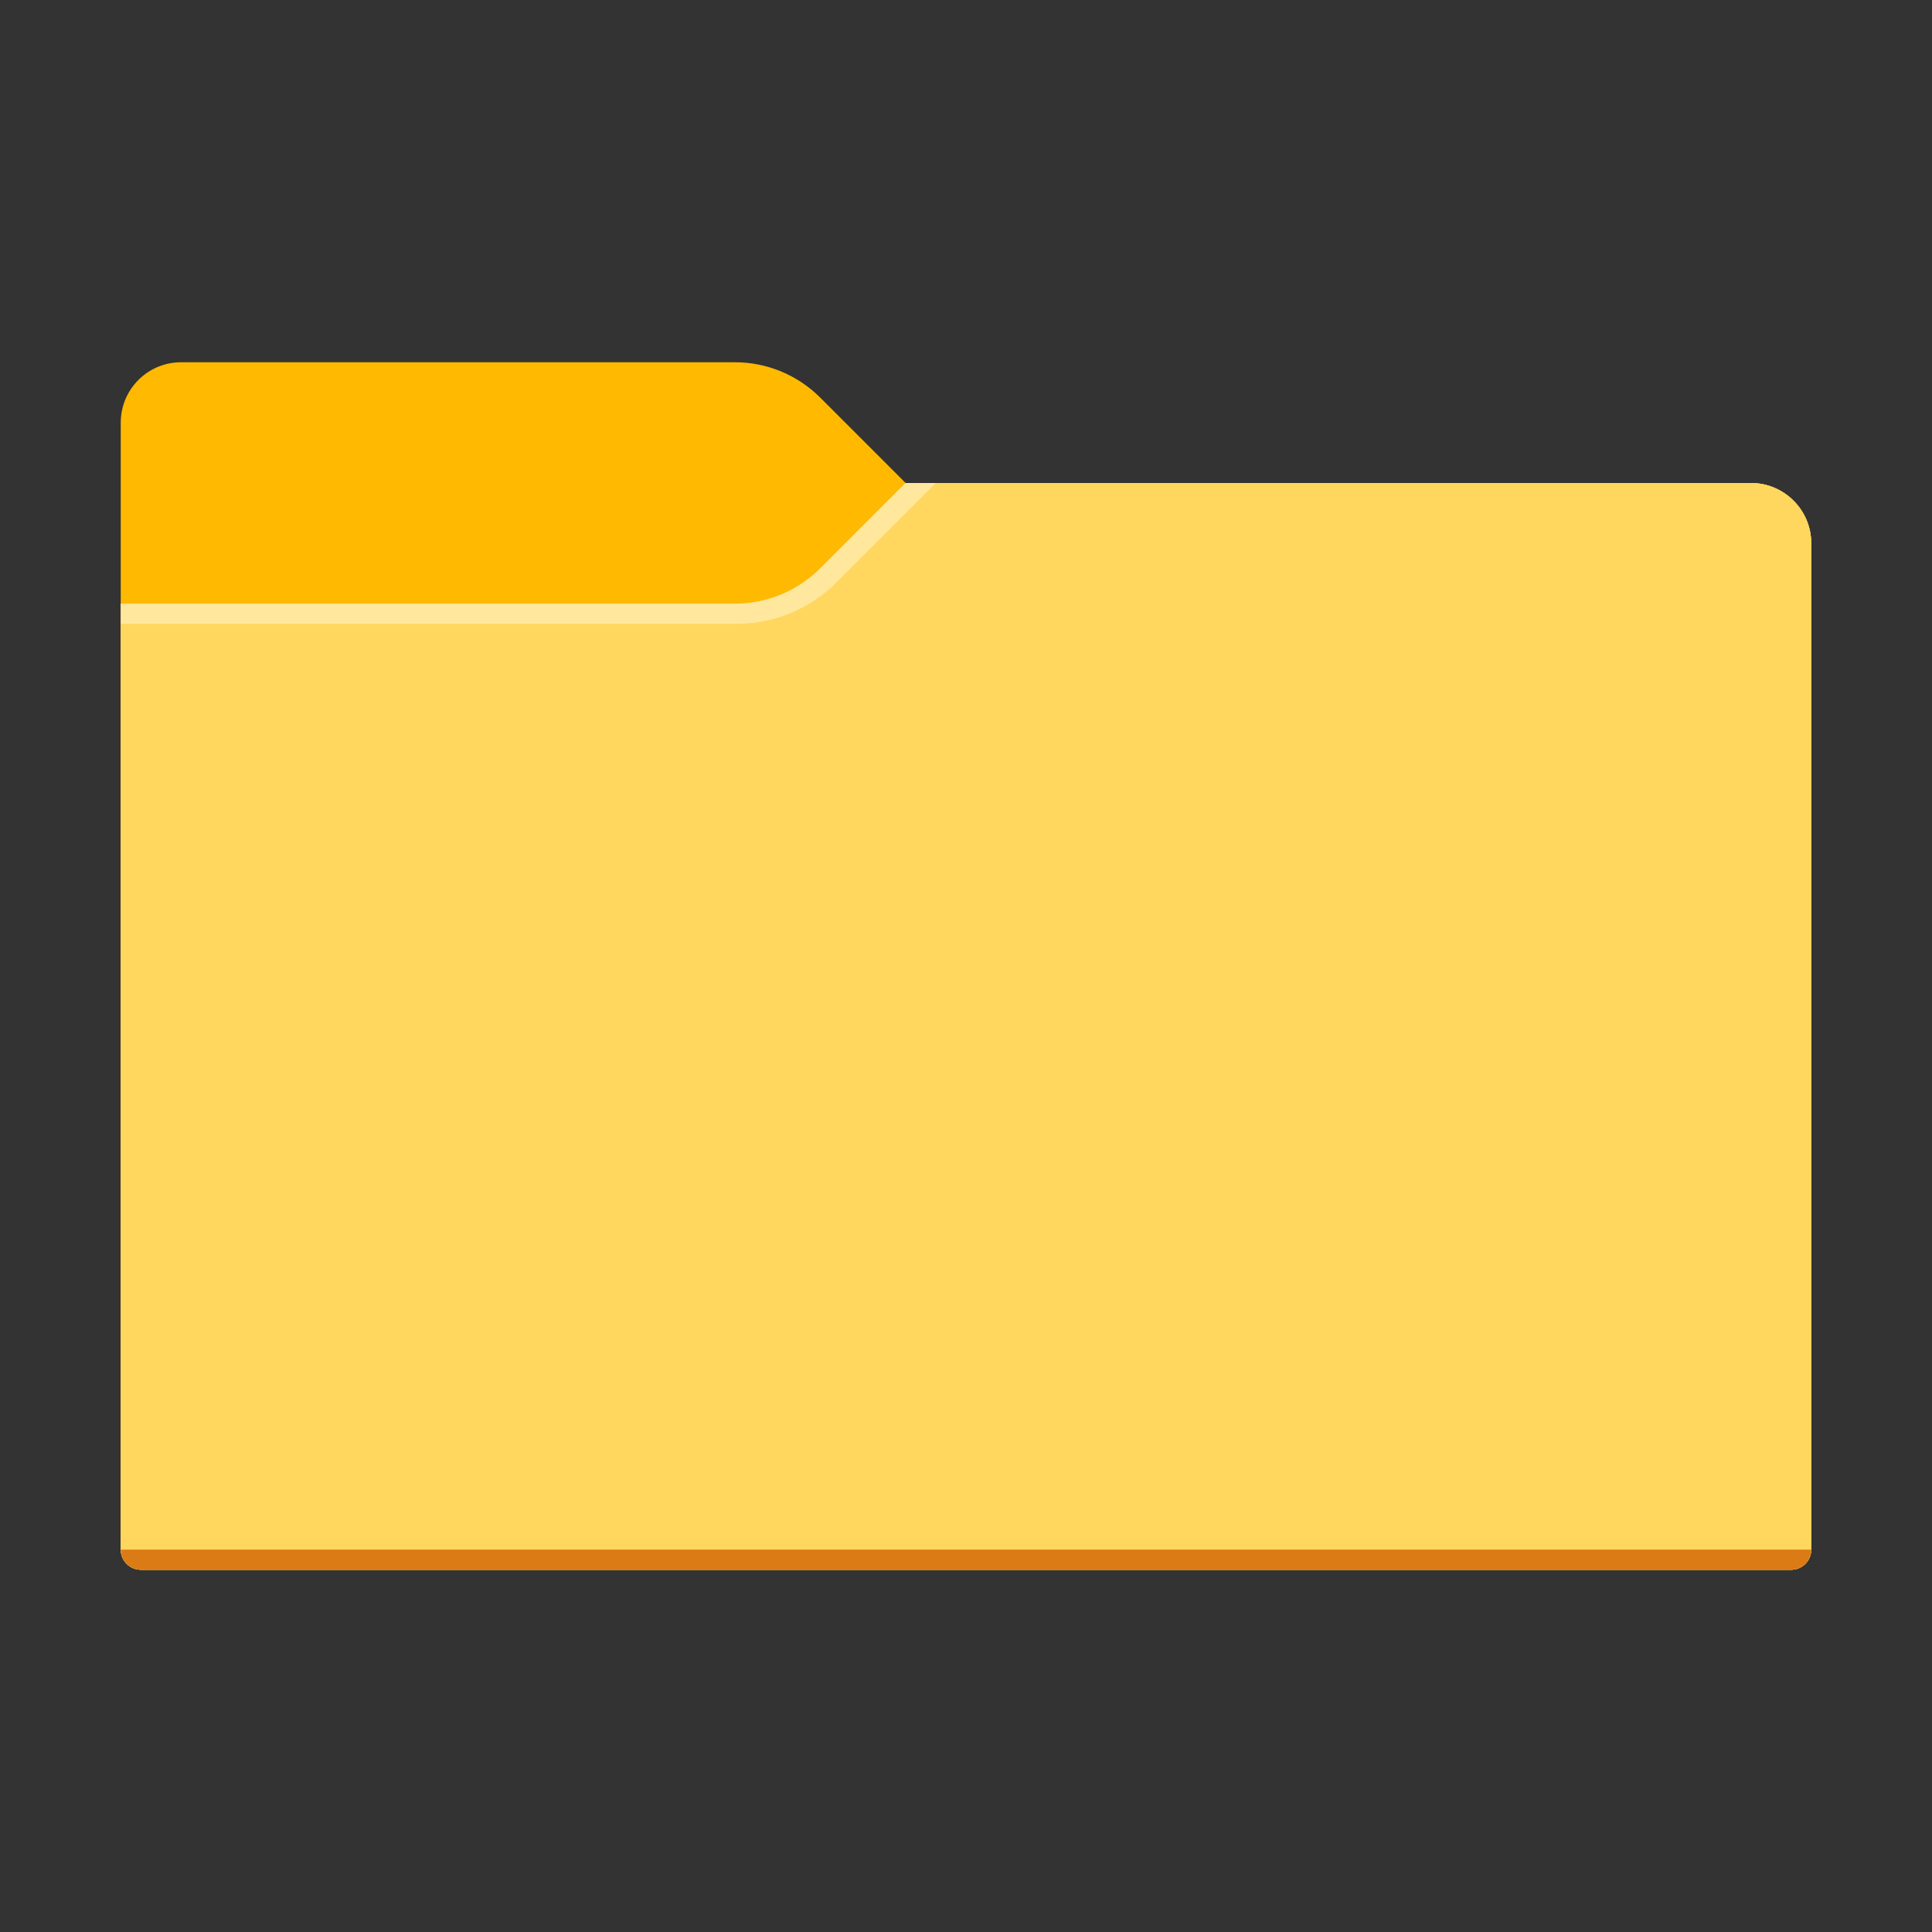 <svg xmlns="http://www.w3.org/2000/svg" viewBox="0 0 96 96" fill="#FFF">
  <rect x="0" y="0" width="96" height="96" fill="#333333" stroke="none"/>
  <path fill="#FFB900" d="M45,24l-4.243-4.243C39.632,18.632,38.106,18,36.515,18H9c-1.657,0-3,1.343-3,3v56 c0,0.552,0.448,1,1,1h82c0.552,0,1-0.448,1-1V27c0-1.657-1.343-3-3-3H45z"/>
  <path fill="#FFD75E" d="M45,24l-4.243,4.243C39.632,29.368,38.106,30,36.515,30H6v47c0,0.552,0.448,1,1,1h82 c0.552,0,1-0.448,1-1V27c0-1.657-1.343-3-3-3H45z"/>
  <linearGradient id="linear" x1="48" x2="48" y1="24" y2="78" gradientUnits="userSpaceOnUse">
    <stop offset="0" stop-color="#fff" stop-opacity="0"/>
    <stop offset="1" stop-color="#ffd75e" stop-opacity=".3"/>
  </linearGradient>
  <path fill="#ffd75e" d="M45,24l-4.243,4.243C39.632,29.368,38.106,30,36.515,30H6v47c0,0.552,0.448,1,1,1h82 c0.552,0,1-0.448,1-1V27c0-1.657-1.343-3-3-3H45z"/>
  <path opacity=".4" d="M6,30v1h30.601c1.857,0,3.637-0.738,4.95-2.05L46.5,24H45l-4.243,4.243 C39.632,29.368,38.106,30,36.515,30H6z"/>
  <path fill="#DA7B16" d="M89,78H7c-0.552,0-1-0.448-1-1l0,0h84l0,0C90,77.552,89.552,78,89,78z"/>
</svg>
